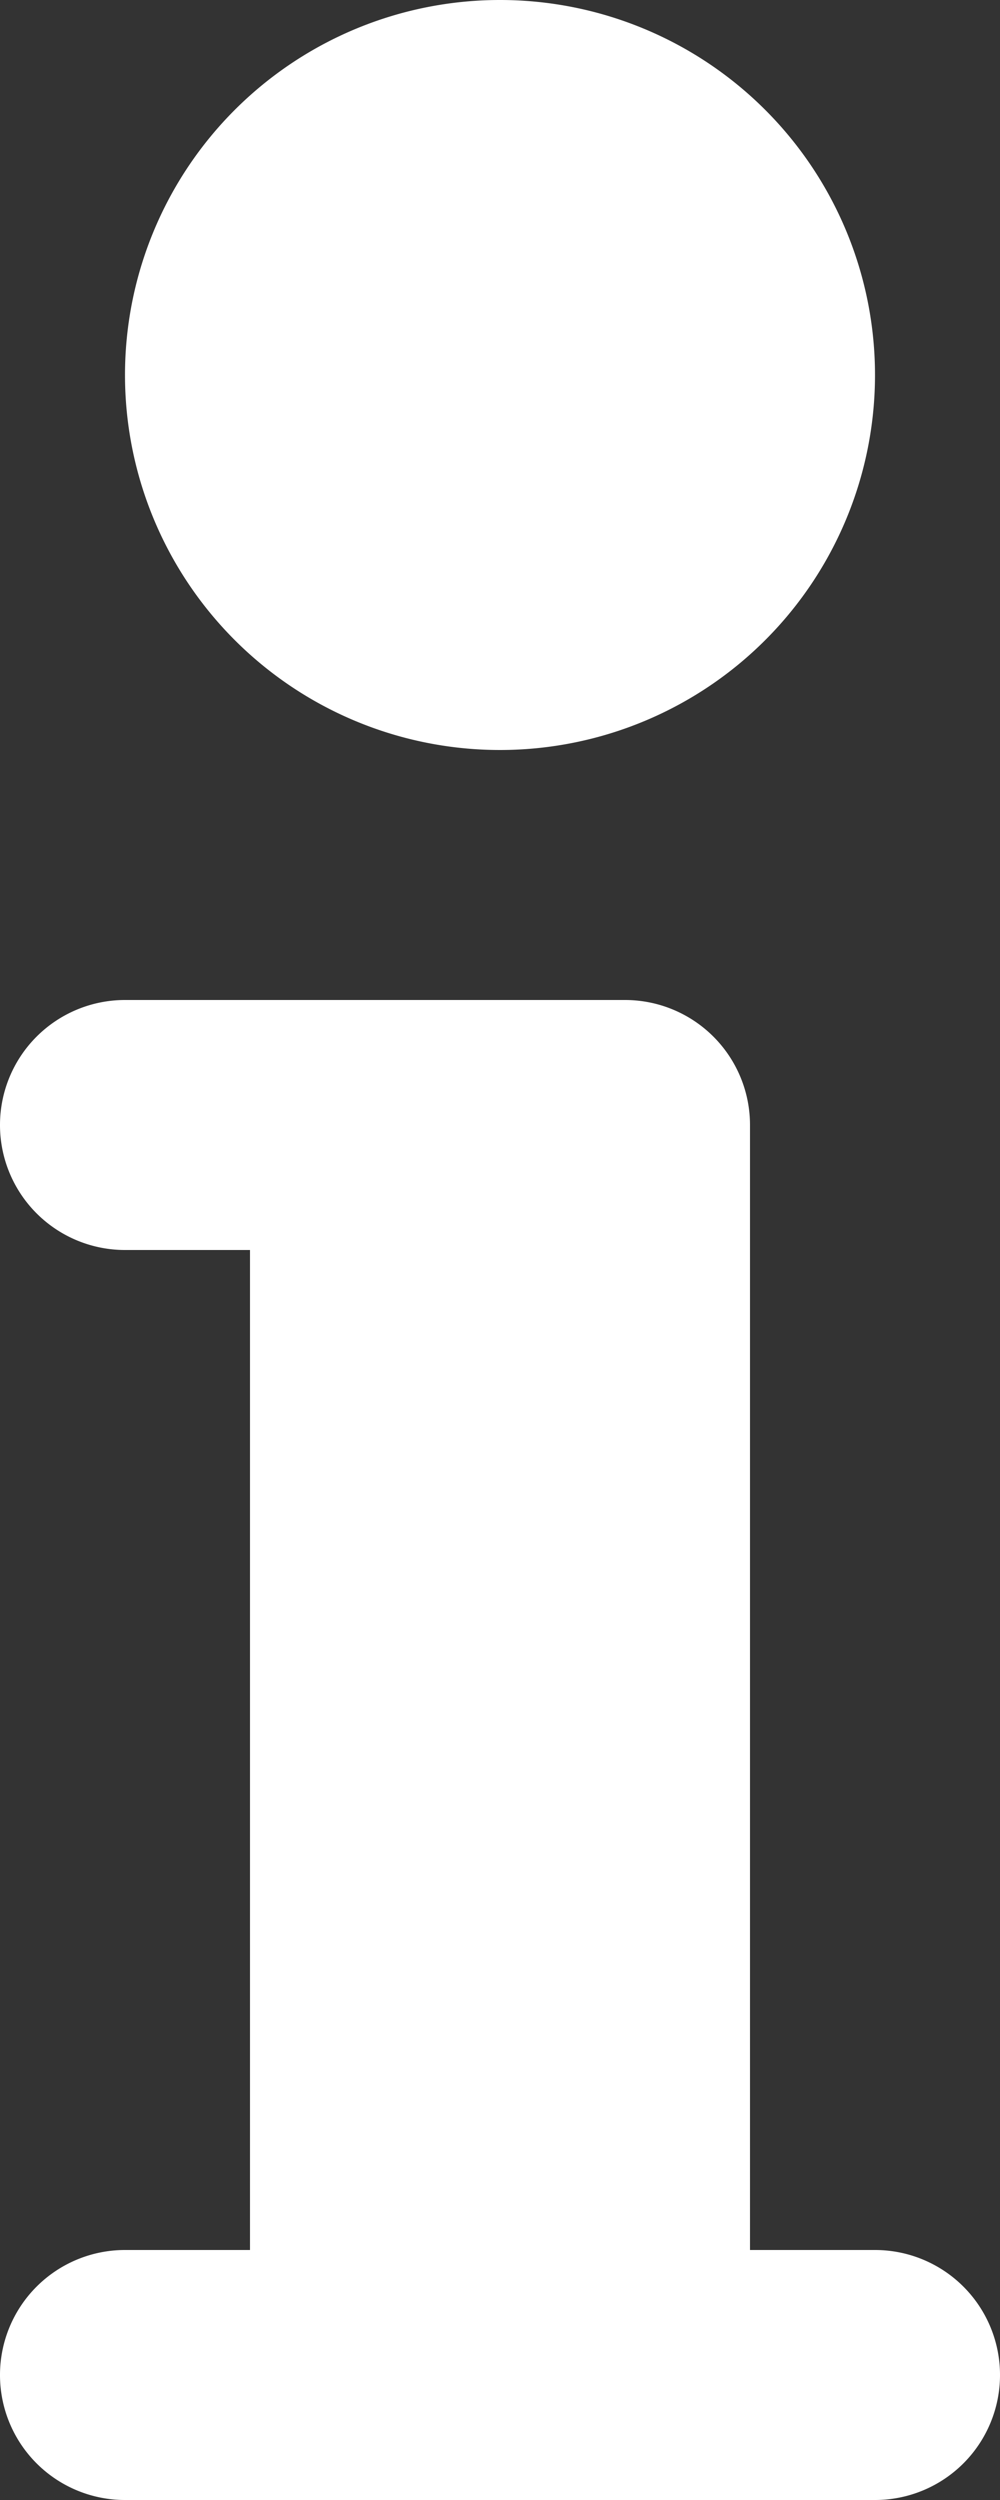 <svg xmlns="http://www.w3.org/2000/svg" width="8" height="20" viewBox="0 0 8 20" style="fill: white;">
    <rect x="0" y="0" width="8" height="20" fill="#333333" stroke="none"/>
    <path id="icons8-about"
        d="M12,2a3,3,0,1,0,3,3A3,3,0,0,0,12,2ZM9,10a1,1,0,1,0,0,2h1v8H9a1,1,0,1,0,0,2h6a1,1,0,1,0,0-2H14V11a1,1,0,0,0-1-1H9Z"
        transform="translate(-8 -2)" />
</svg>
